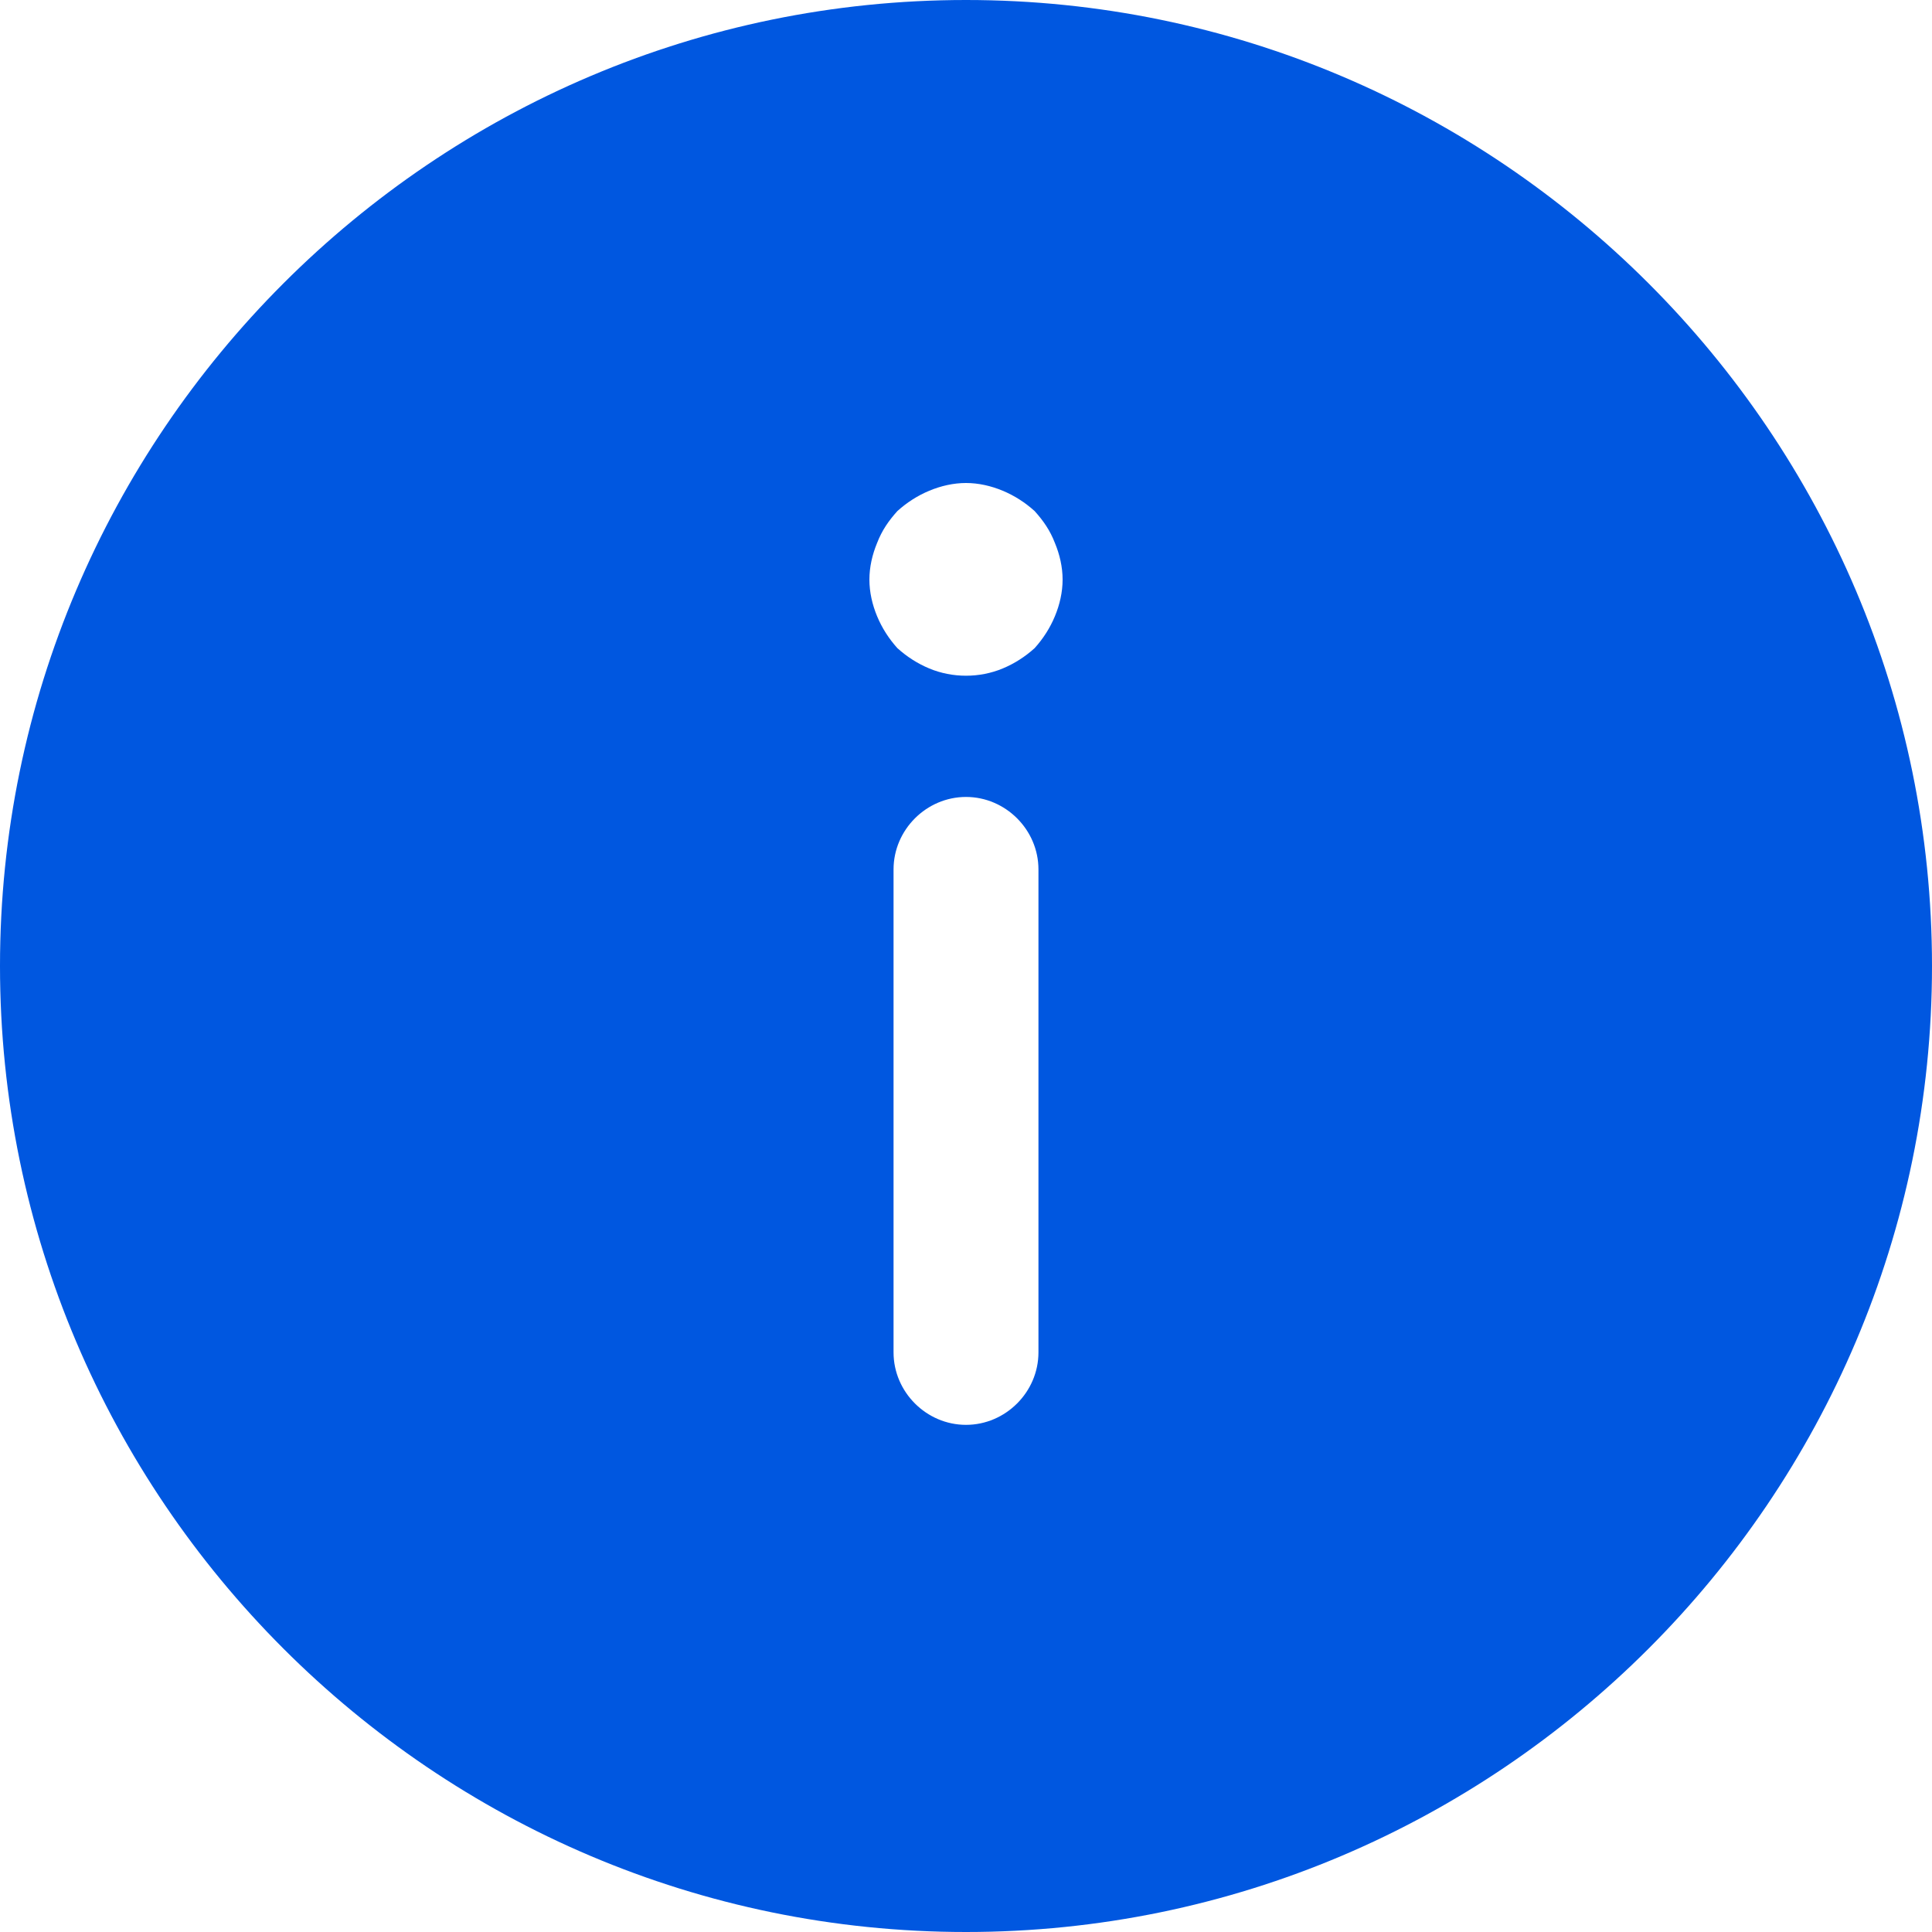 <svg width="20" height="20" viewBox="0 0 20 20" fill="none" xmlns="http://www.w3.org/2000/svg">
<path id="Vector" d="M10 20C15.51 20 20 15.51 20 10C20 4.49 15.51 1.99166e-06 10 1.50996e-06C4.49 1.02826e-06 -1.02826e-06 4.49 -1.50996e-06 10C-1.99166e-06 15.51 4.49 20 10 20ZM10.75 14C10.75 14.41 10.41 14.75 10 14.75C9.59 14.75 9.25 14.41 9.25 14L9.25 9C9.25 8.59 9.59 8.25 10 8.25C10.41 8.25 10.75 8.59 10.75 9L10.75 14ZM9.08 5.62C9.13 5.49 9.2 5.39 9.29 5.29C9.39 5.2 9.5 5.13 9.62 5.08C9.74 5.03 9.87 5 10 5C10.13 5 10.26 5.03 10.38 5.08C10.5 5.13 10.61 5.2 10.71 5.29C10.8 5.39 10.87 5.49 10.92 5.62C10.97 5.74 11 5.87 11 6C11 6.13 10.97 6.26 10.92 6.38C10.87 6.5 10.8 6.61 10.71 6.71C10.61 6.8 10.5 6.87 10.38 6.92C10.14 7.02 9.86 7.02 9.62 6.92C9.5 6.87 9.39 6.8 9.29 6.71C9.2 6.61 9.13 6.5 9.08 6.38C9.03 6.26 9 6.13 9 6C9 5.87 9.03 5.74 9.08 5.62Z" fill="#0057E0"/>
</svg>
